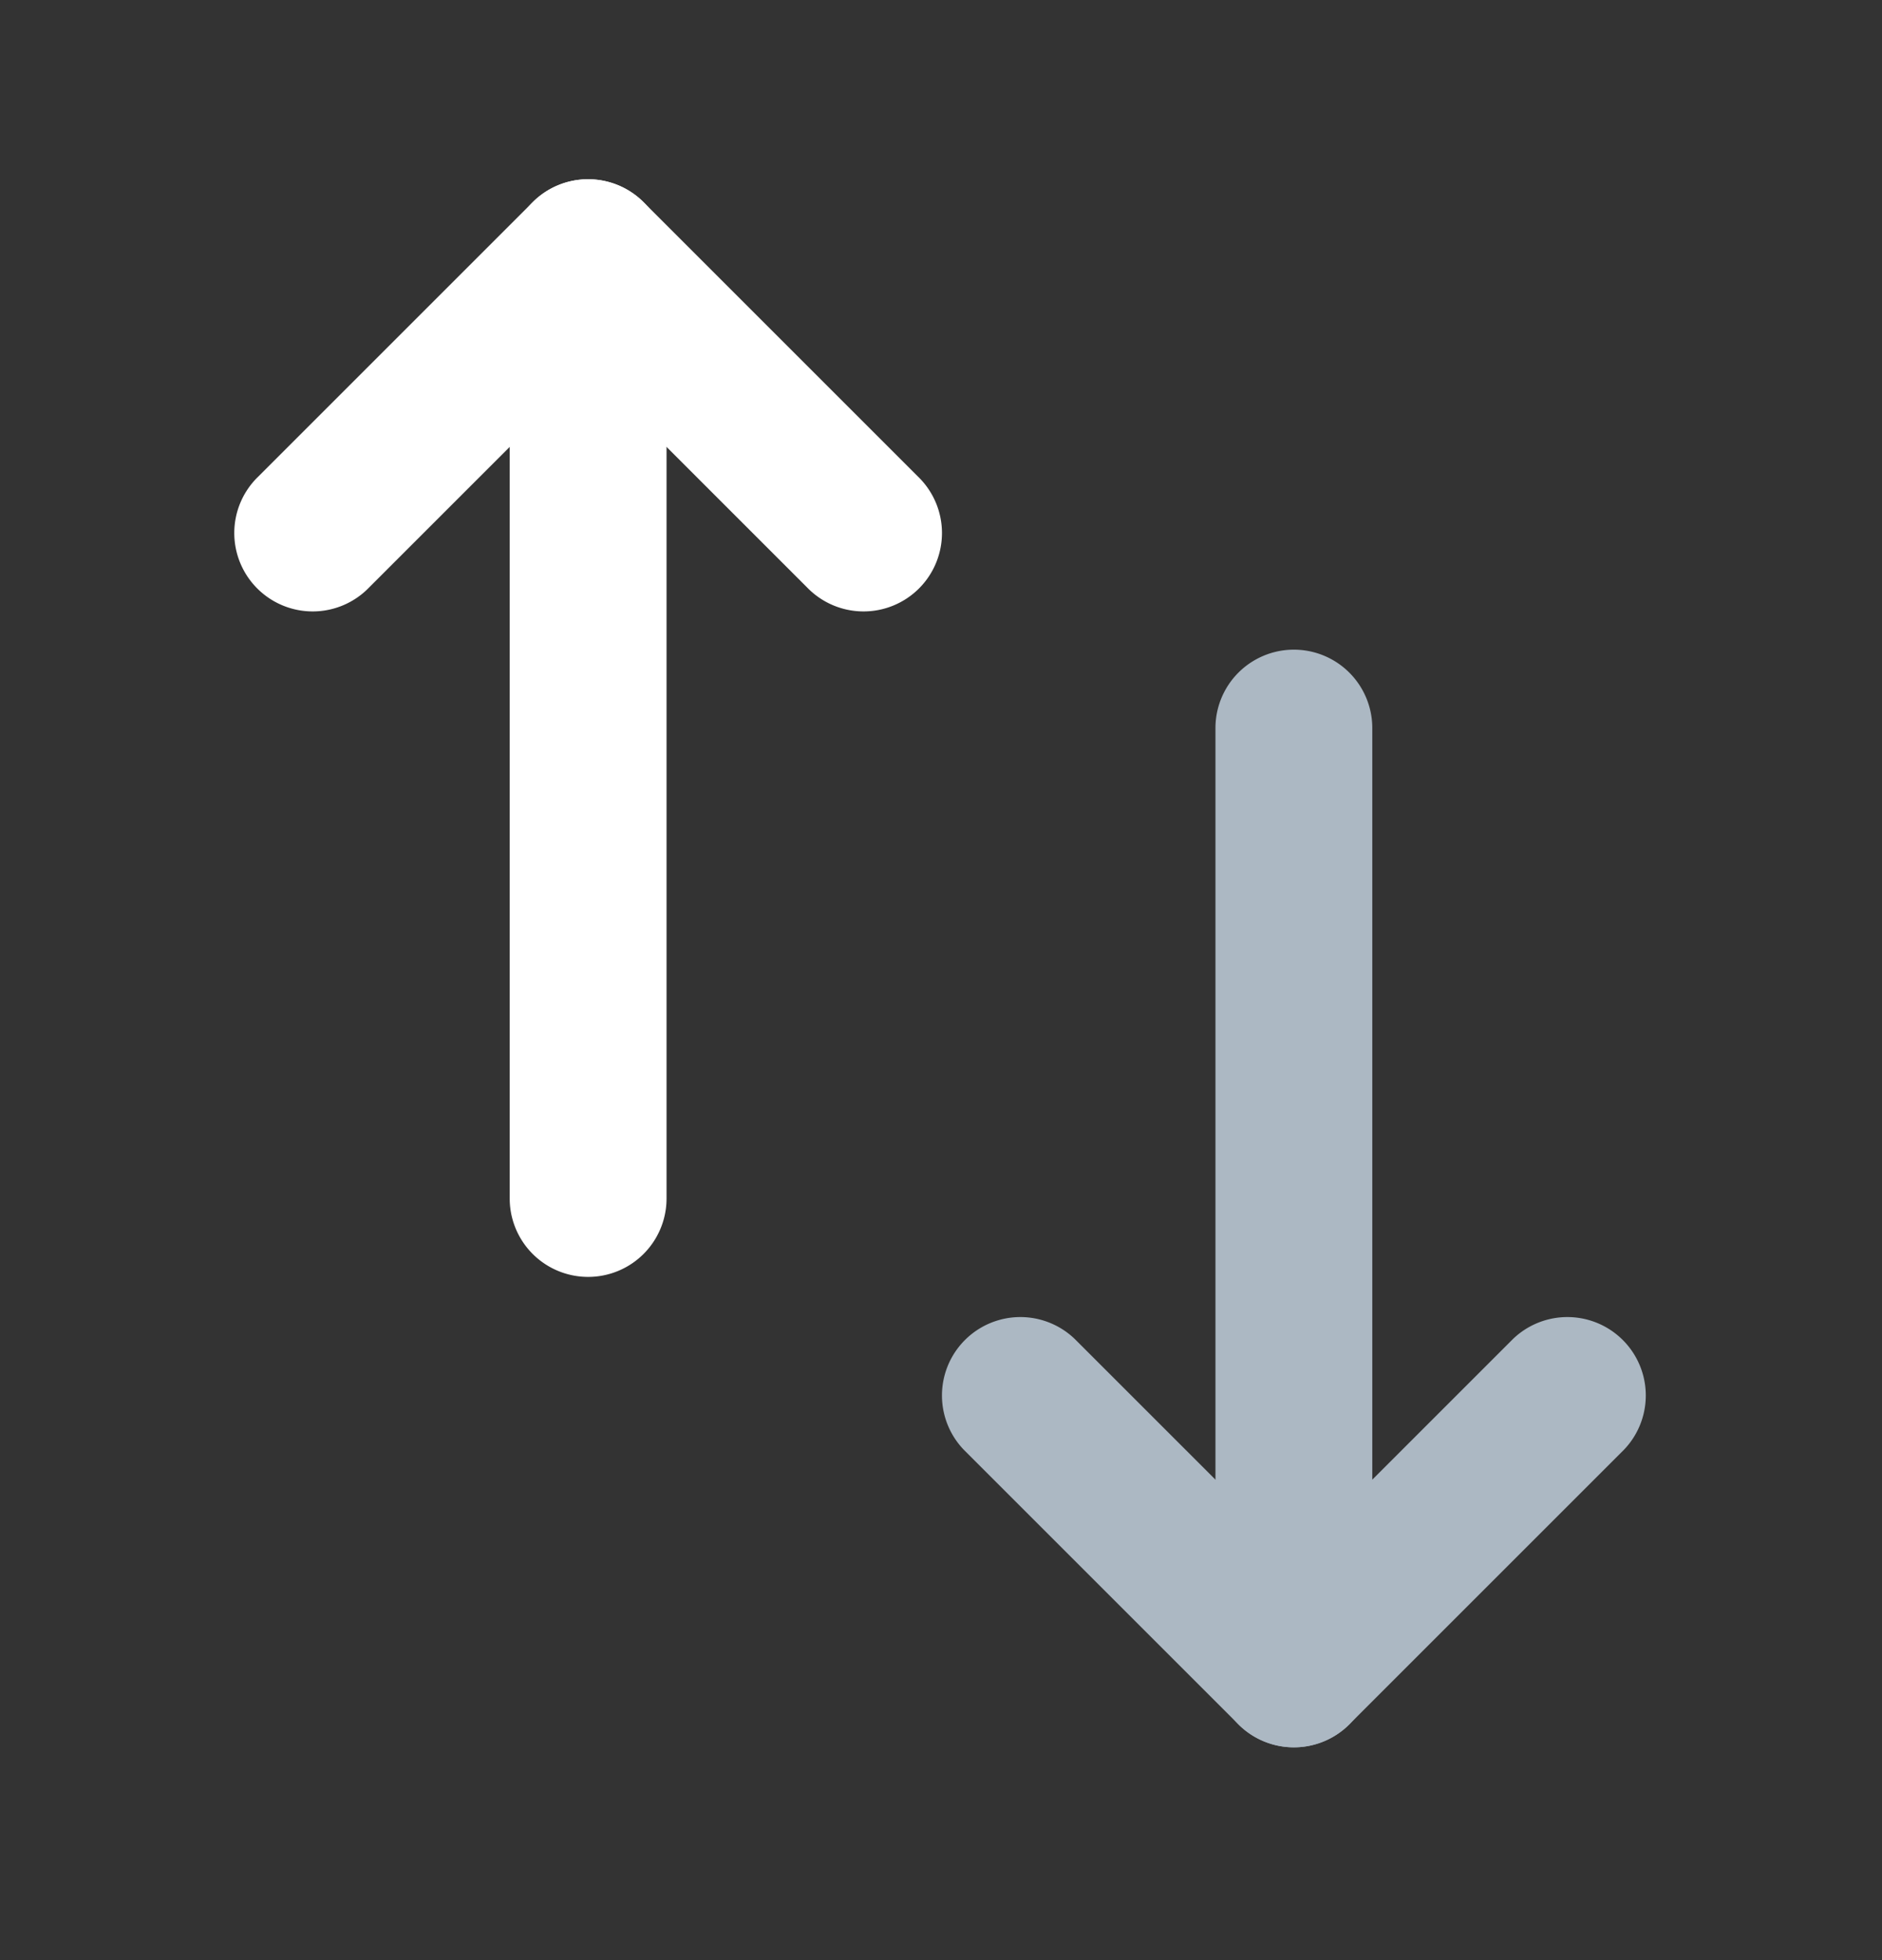 <svg xmlns="http://www.w3.org/2000/svg" width="24" height="25" fill="none" viewBox="0 0 24 25">
  <rect x="0" y="0" width="24" height="25" fill="#333333" stroke="none"/>
  <path fill="#ffffff" fill-rule="evenodd" d="M7.5 2.286a1 1 0 0 0-1 1v12a1 1 0 1 0 2 0v-12a1 1 0 0 0-1-1Z" clip-rule="evenodd"/>
  <path fill="#ffffff" fill-rule="evenodd" d="M8.207 2.579a1 1 0 0 0-1.414 0l-3.5 3.5a1 1 0 1 0 1.414 1.414L7.5 4.7l2.793 2.793a1 1 0 1 0 1.414-1.414l-3.5-3.5Z" clip-rule="evenodd"/>
  <path fill="#ACB8C3" fill-rule="evenodd" d="M16.5 22.286a1 1 0 0 0 1-1v-12a1 1 0 1 0-2 0v12a1 1 0 0 0 1 1Z" clip-rule="evenodd"/>
  <path fill="#ACB8C3" fill-rule="evenodd" d="M15.793 21.993a1 1 0 0 0 1.414 0l3.5-3.5a1 1 0 0 0-1.414-1.414L16.5 19.872l-2.793-2.793a1 1 0 0 0-1.414 1.414l3.5 3.5Z" clip-rule="evenodd"/>
</svg>